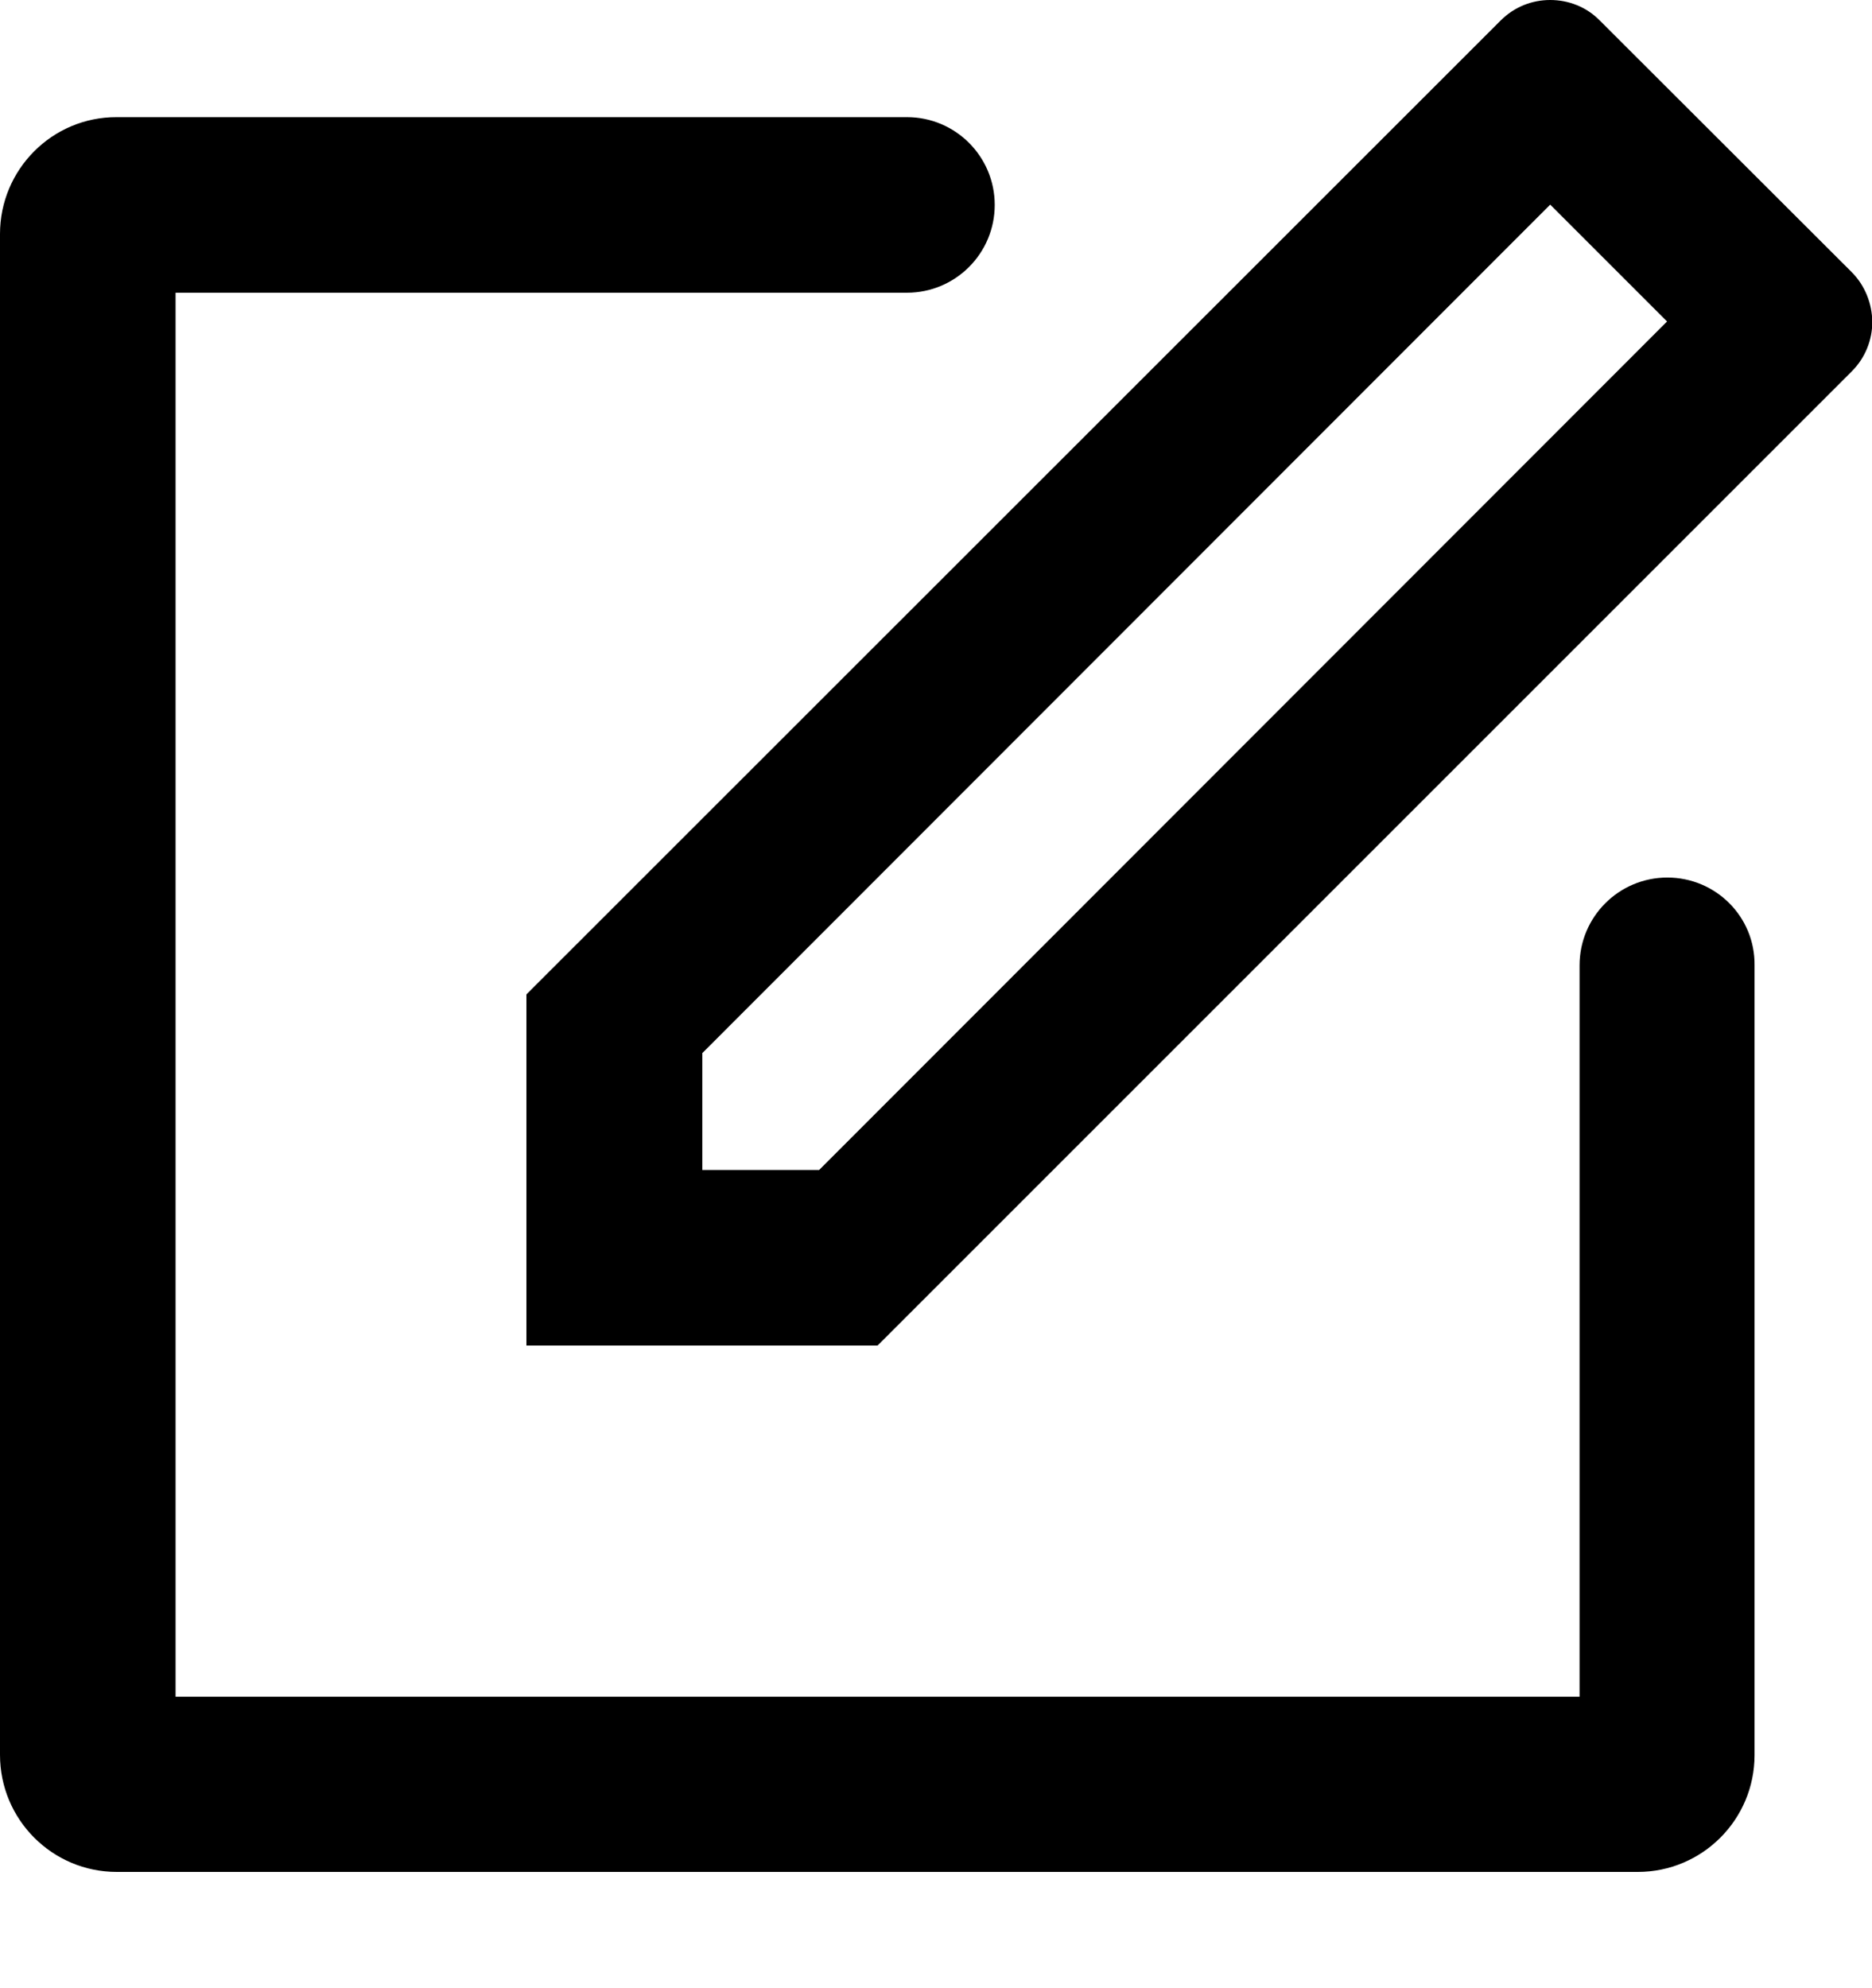 <?xml version="1.0" encoding="utf-8"?>
<!-- Generator: Adobe Illustrator 21.1.0, SVG Export Plug-In . SVG Version: 6.00 Build 0)  -->
<svg version="1.1" id="Capa_1" xmlns="http://www.w3.org/2000/svg" xmlns:xlink="http://www.w3.org/1999/xlink" x="0px" y="0px"
	 viewBox="0 0 612 650" style="enable-background:new 0 0 612 650;" xml:space="preserve">
<g>
	<g id="New_x5F_Post">
		<g>
			<path d="M545.1,286.9c-15.9,0-28.7,12.9-28.7,28.7v239.1h-459v-459h239.1c15.9,0,28.7-12.9,28.7-28.7s-12.8-28.7-28.7-28.7H38.2
				C17.1,38.2,0,55.4,0,76.5v497.2C0,594.9,17.1,612,38.2,612h497.2c21.1,0,38.2-17.1,38.2-38.2V315.6
				C573.8,299.7,560.9,286.9,545.1,286.9z M605.3,88.9L523,6.7C518.6,2.2,512.7,0,506.8,0s-11.7,2.2-16.2,6.7L172.1,325.1v114.8
				h114.8l318.5-318.5c4.5-4.5,6.7-10.4,6.7-16.2C612,99.3,609.8,93.4,605.3,88.9z M267.8,382.5h-38.2v-38.2L506.8,66.9l38.2,38.2
				L267.8,382.5z"/>
		</g>
	</g>
</g>
</svg>
